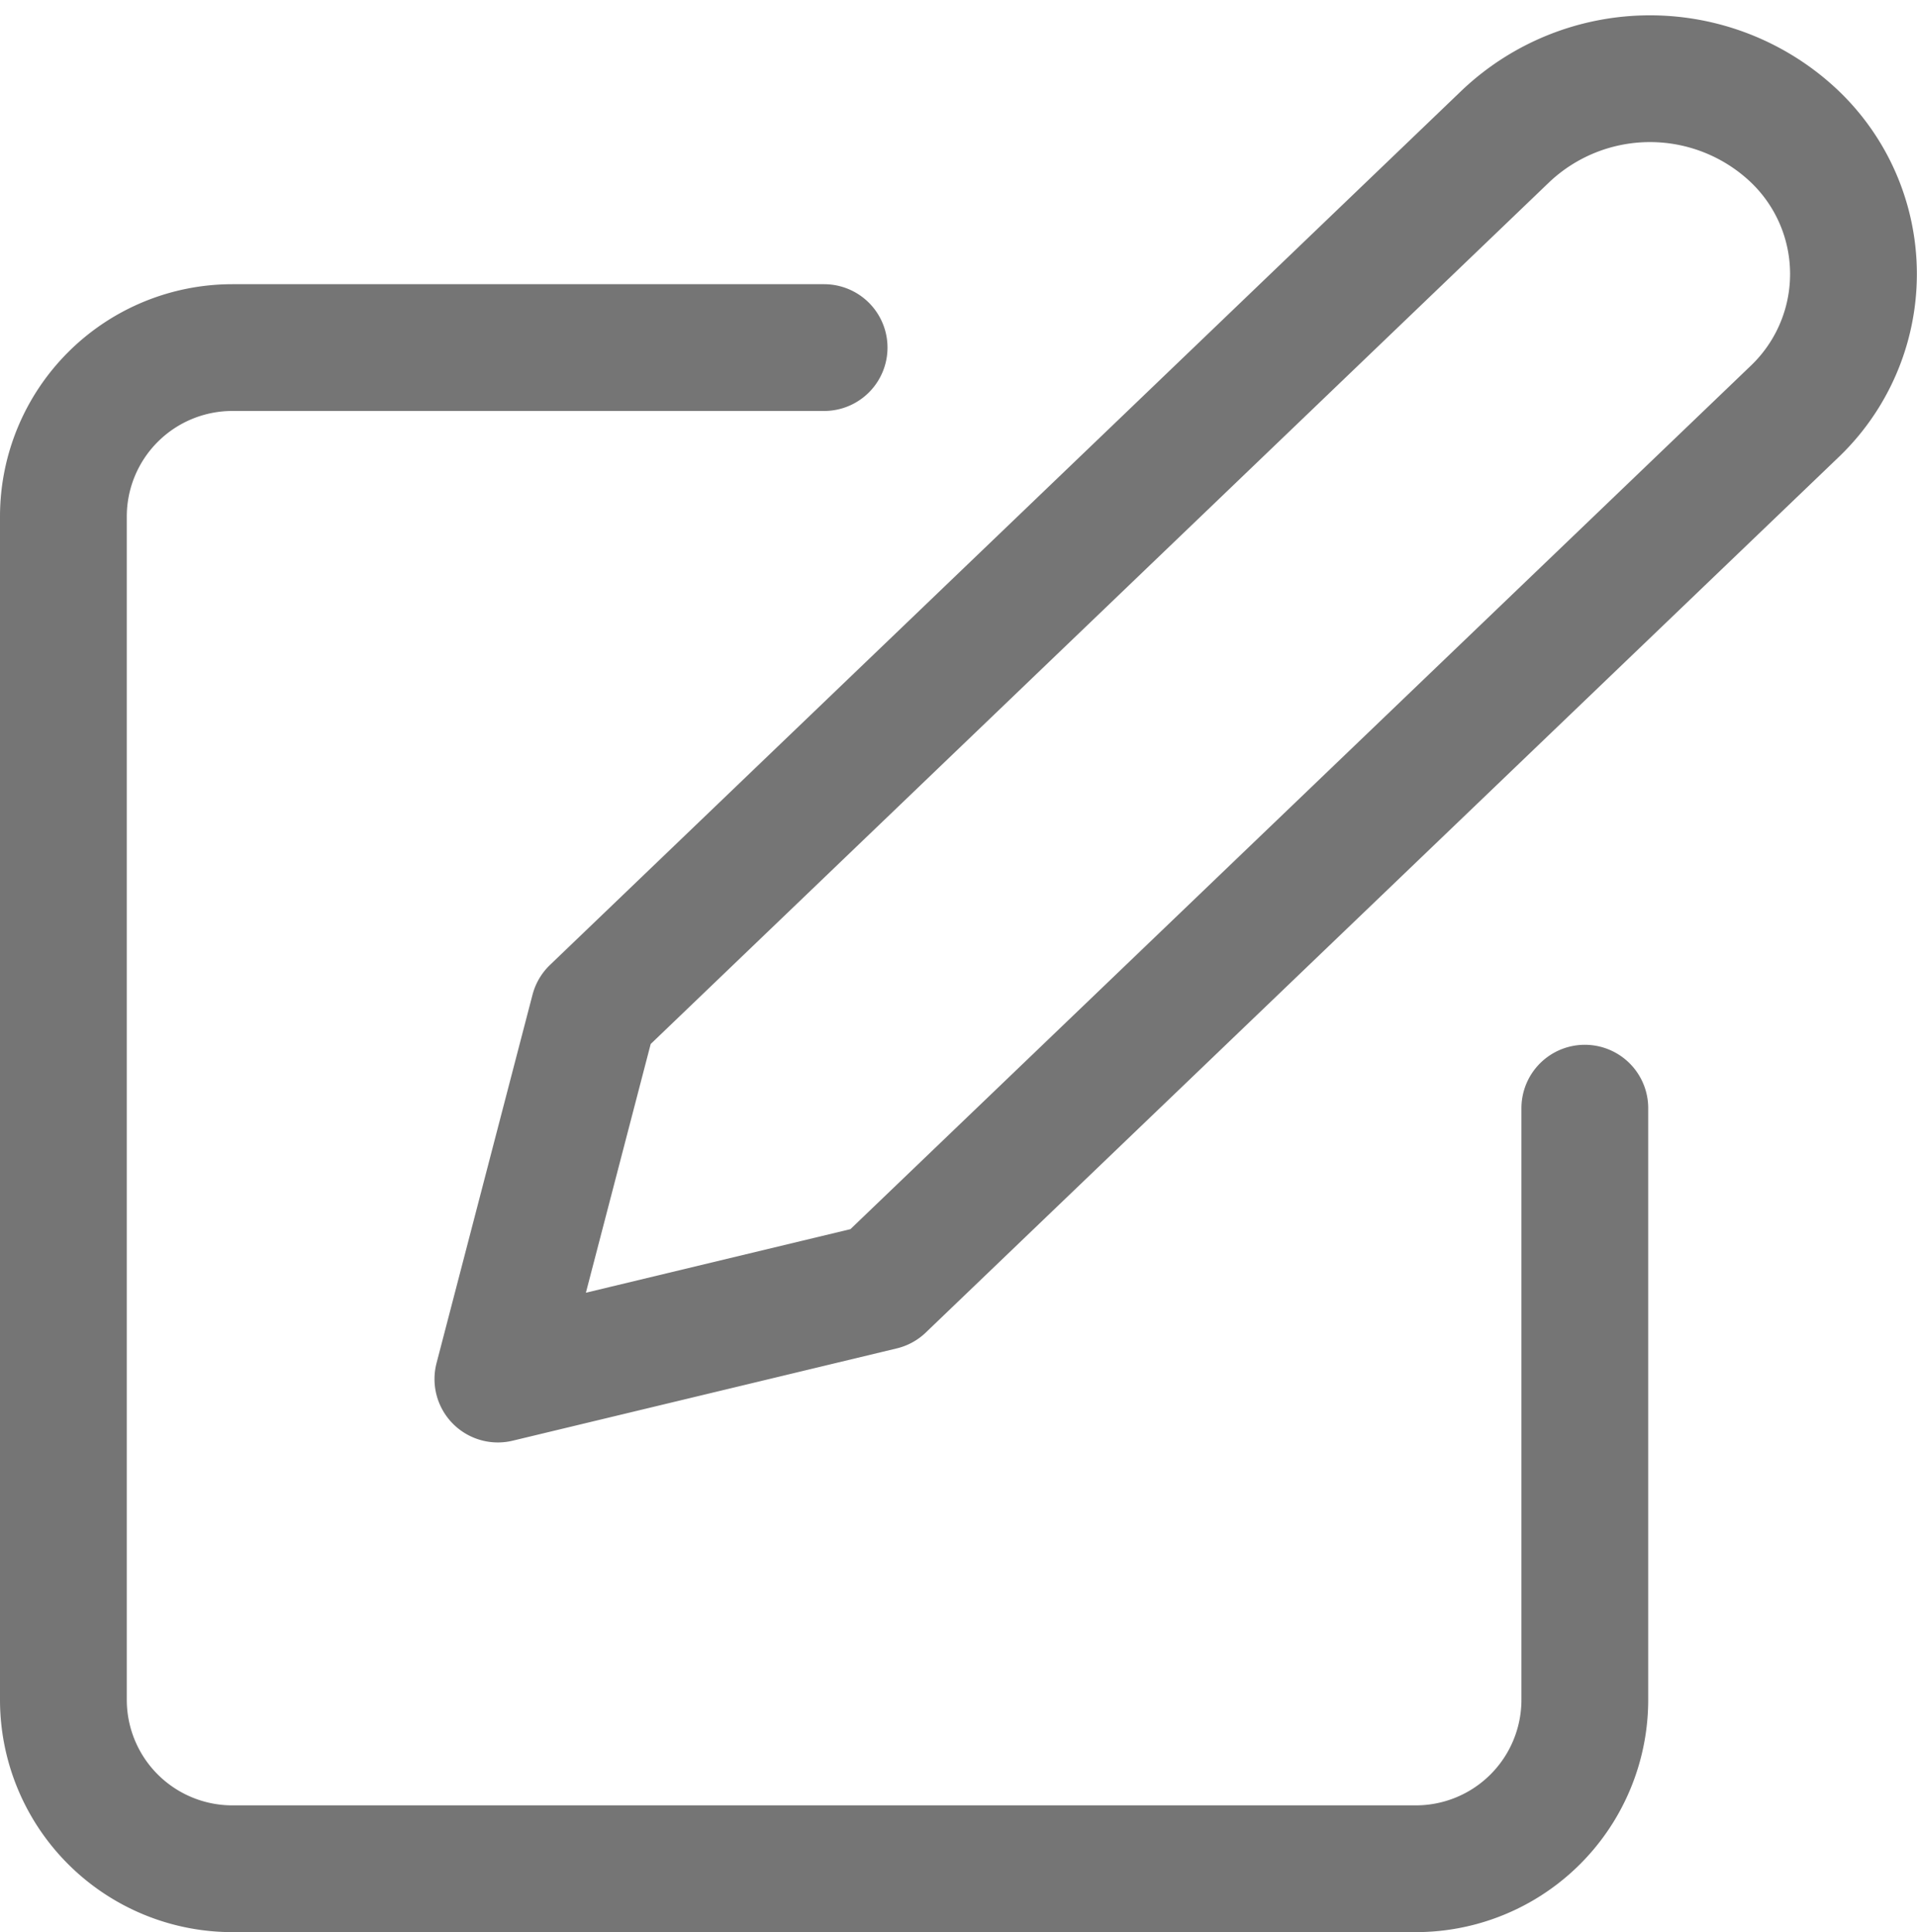 <svg xmlns="http://www.w3.org/2000/svg" width="15.12" height="15.241" viewBox="0 0 15.12 15.241">
    <g data-name="Group 1819">
        <g data-name="Group 1818">
            <path data-name="Path 1601" d="M6 3H1.333A1.333 1.333 0 0 0 0 4.333v9.333A1.333 1.333 0 0 0 1.333 15h9.333A1.333 1.333 0 0 0 12 13.666V9" transform="translate(.5 -.258)" style="fill:none;stroke:#757575;stroke-linecap:round;stroke-linejoin:round;fill-rule:evenodd"/>
            <path data-name="Path 1602" d="M13.951 1.33a1.656 1.656 0 0 1 2.272 0 1.5 1.5 0 0 1 0 2.179l-7.194 6.9L6 11.137l.757-2.906z" transform="translate(-2.073 -.258)" style="fill:none;stroke:#757575;stroke-linecap:round;stroke-linejoin:round;fill-rule:evenodd"/>
        </g>
    </g>
</svg>
